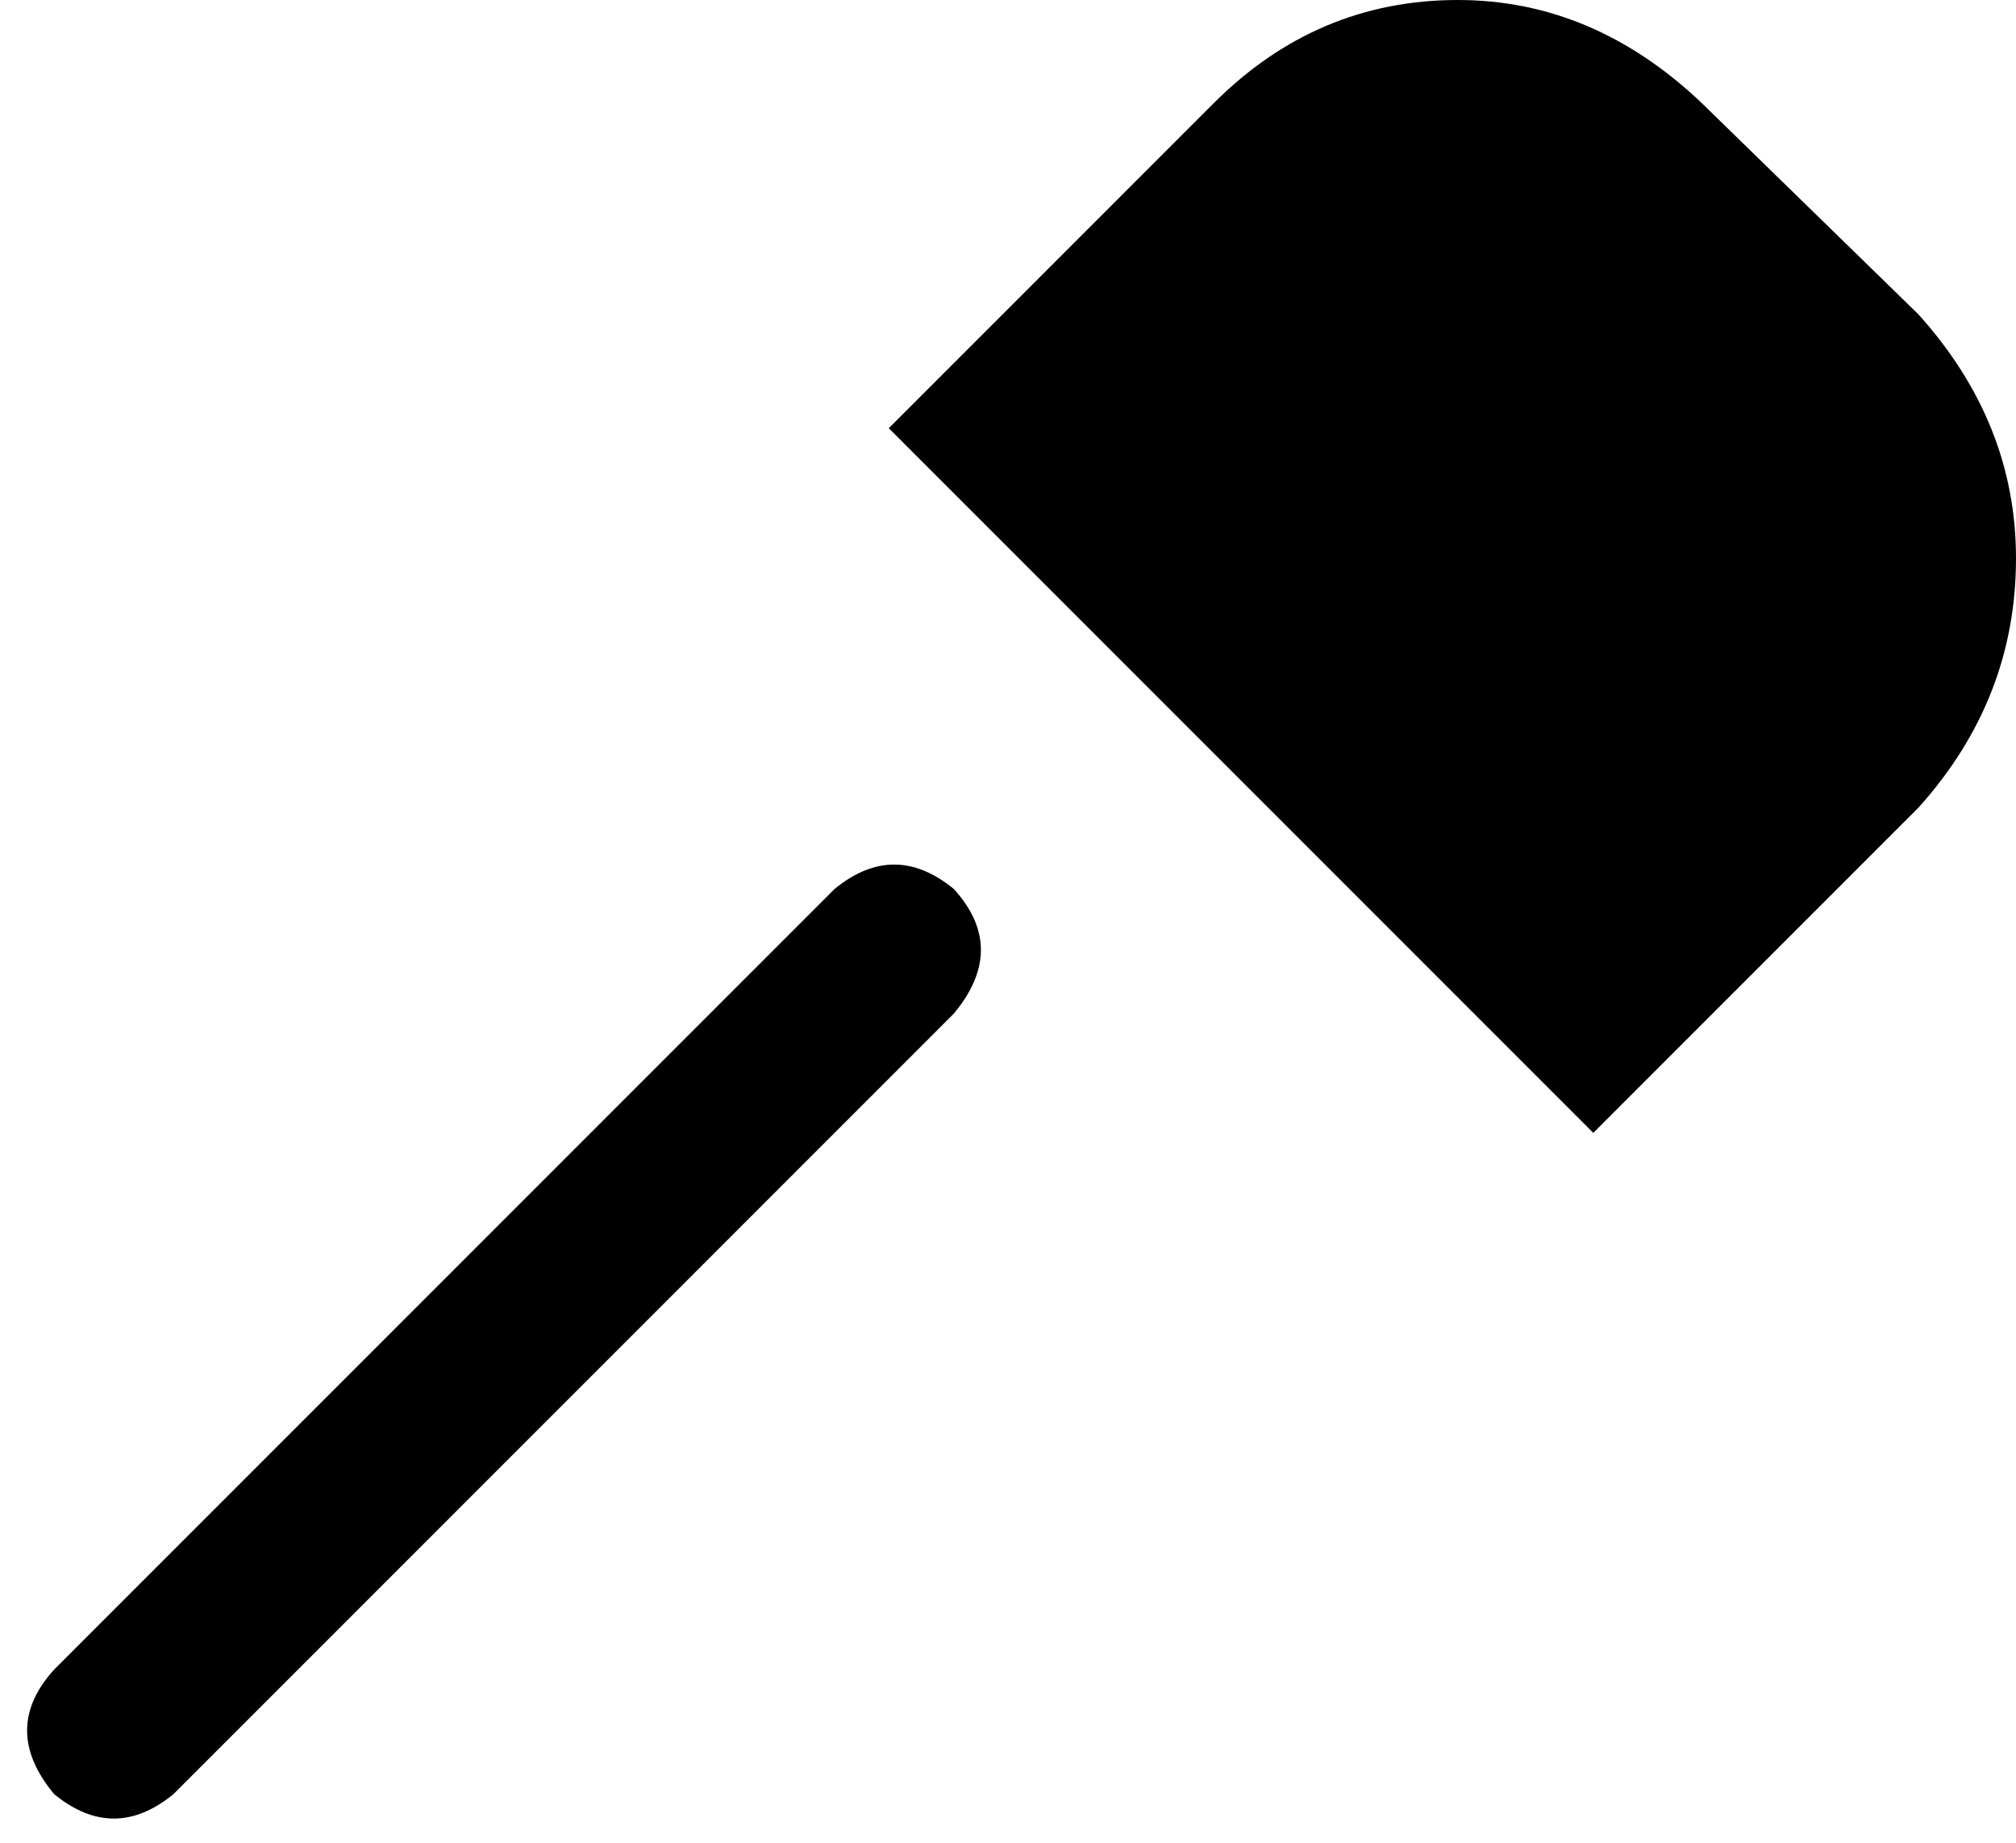 <svg xmlns="http://www.w3.org/2000/svg" viewBox="0 0 372 340">
    <path d="M 354 58 Q 372 78 372 103 L 372 103 Q 372 129 354 149 L 294 209 L 164 79 L 224 19 Q 243 0 269 0 Q 294 0 314 19 L 354 58 L 354 58 Z M 176 187 L 32 331 Q 21 340 10 331 Q 0 319 10 308 L 154 164 Q 165 155 176 164 Q 186 175 176 187 L 176 187 Z"/>
</svg>
